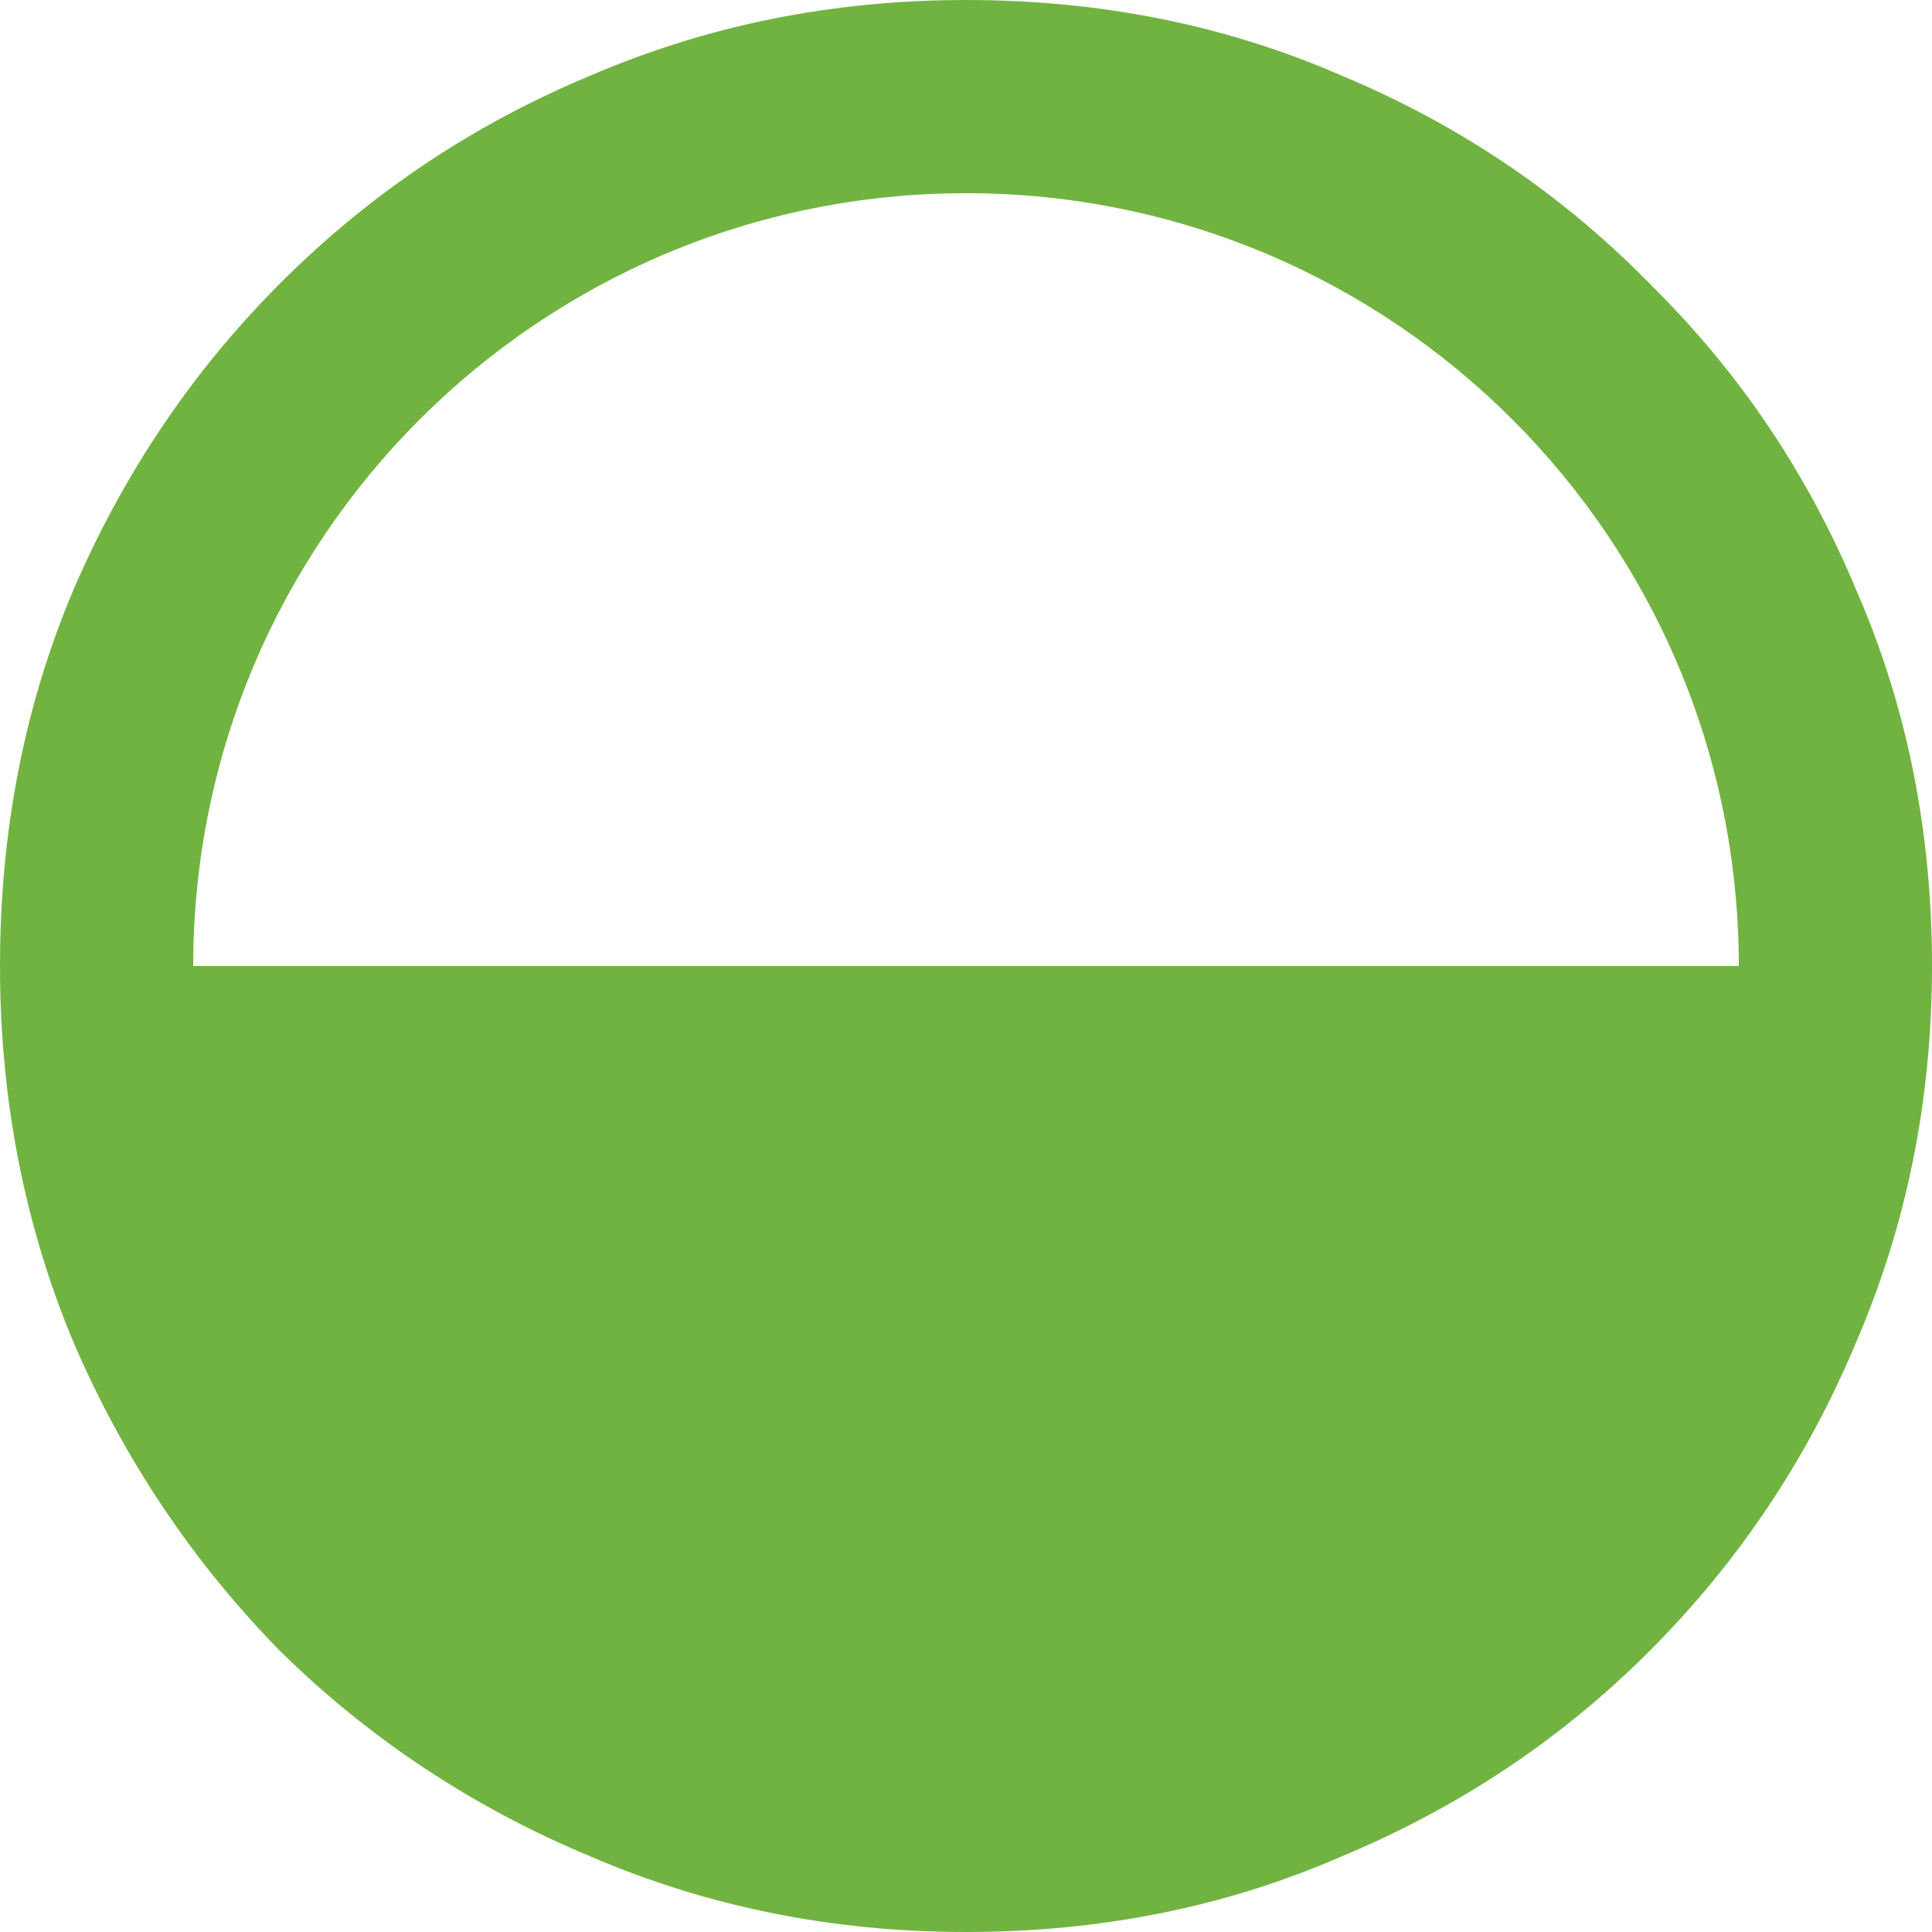 <svg width="20" height="20" viewBox="0 0 20 20" fill="none" xmlns="http://www.w3.org/2000/svg">
<path fill-rule="evenodd" clip-rule="evenodd" d="M6.111 19.217C7.323 19.739 8.62 20 10 20C11.397 20 12.694 19.739 13.889 19.217C15.101 18.712 16.162 18.005 17.071 17.096C17.997 16.17 18.712 15.101 19.217 13.889C19.739 12.677 20 11.38 20 10C20 8.603 19.739 7.306 19.217 6.111C18.719 4.916 18.017 3.869 17.11 2.969C17.084 2.942 17.058 2.915 17.031 2.889C16.131 1.983 15.083 1.281 13.889 0.783C12.694 0.261 11.397 0 10 0C8.62 0 7.323 0.261 6.111 0.783C4.899 1.288 3.83 2.003 2.904 2.929C1.995 3.838 1.279 4.899 0.758 6.111C0.253 7.306 0 8.603 0 10C0 11.38 0.253 12.677 0.758 13.889C1.279 15.101 1.995 16.17 2.904 17.096C3.83 18.005 4.899 18.712 6.111 19.217ZM2 10H18C18 5.582 14.418 2 10 2C5.582 2 2 5.582 2 10Z" fill="#71B340"/>
</svg>